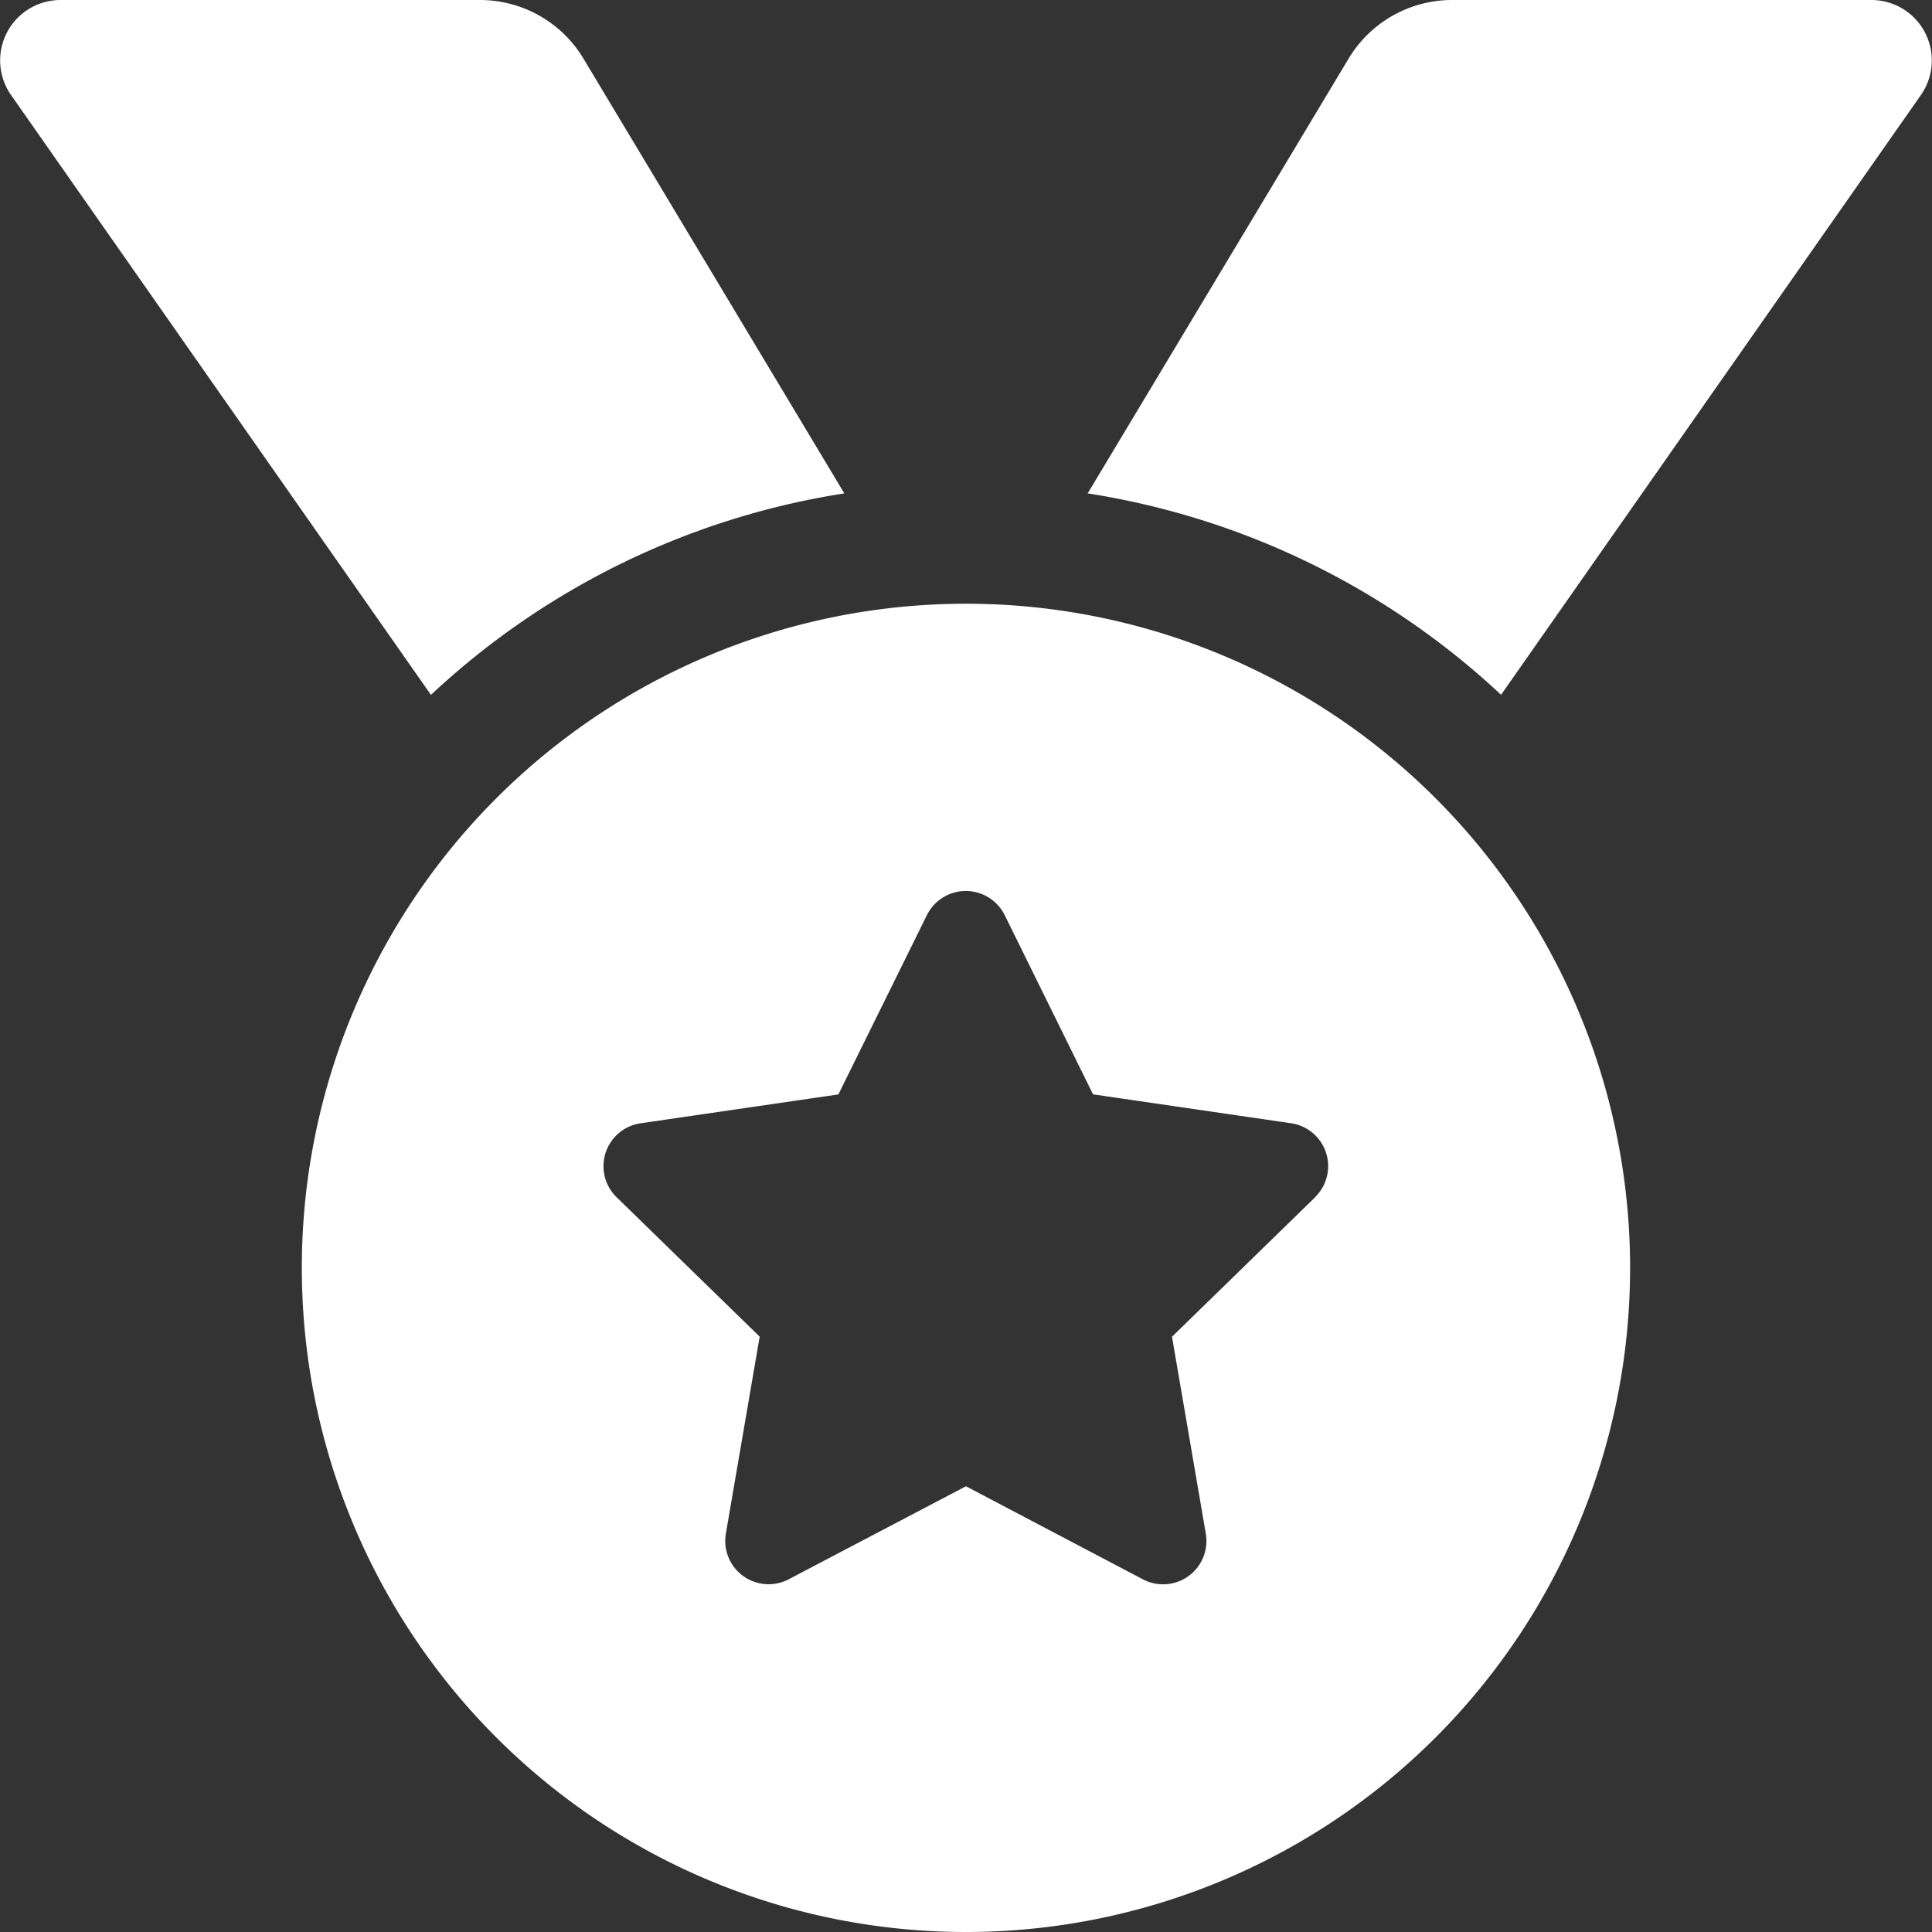 <svg xmlns="http://www.w3.org/2000/svg" width="23.761" height="23.761" viewBox="0 0 23.761 23.761">
  <rect x="0" y="0" width="23.761" height="23.761" fill="#333333" stroke="none"/>
  <path id="Icon_awesome-medal" data-name="Icon awesome-medal" d="M10.384,6.068,7.176.721A1.485,1.485,0,0,0,5.9,0H.744A.743.743,0,0,0,.136,1.169L5.3,8.546A9.6,9.6,0,0,1,10.384,6.068ZM23.017,0H17.859a1.485,1.485,0,0,0-1.273.721L13.377,6.068a9.607,9.607,0,0,1,5.084,2.477l5.164-7.377A.743.743,0,0,0,23.017,0ZM11.88,7.425a8.168,8.168,0,1,0,8.168,8.168A8.168,8.168,0,0,0,11.88,7.425Zm4.294,7.3-1.76,1.715.416,2.423a.533.533,0,0,1-.773.561L11.88,18.279,9.7,19.423a.533.533,0,0,1-.773-.561l.416-2.423-1.76-1.715a.533.533,0,0,1,.295-.909l2.433-.355L11.4,11.254a.534.534,0,0,1,.956,0l1.087,2.205,2.433.355A.533.533,0,0,1,16.174,14.723Z" fill="#fff"/>
</svg>
